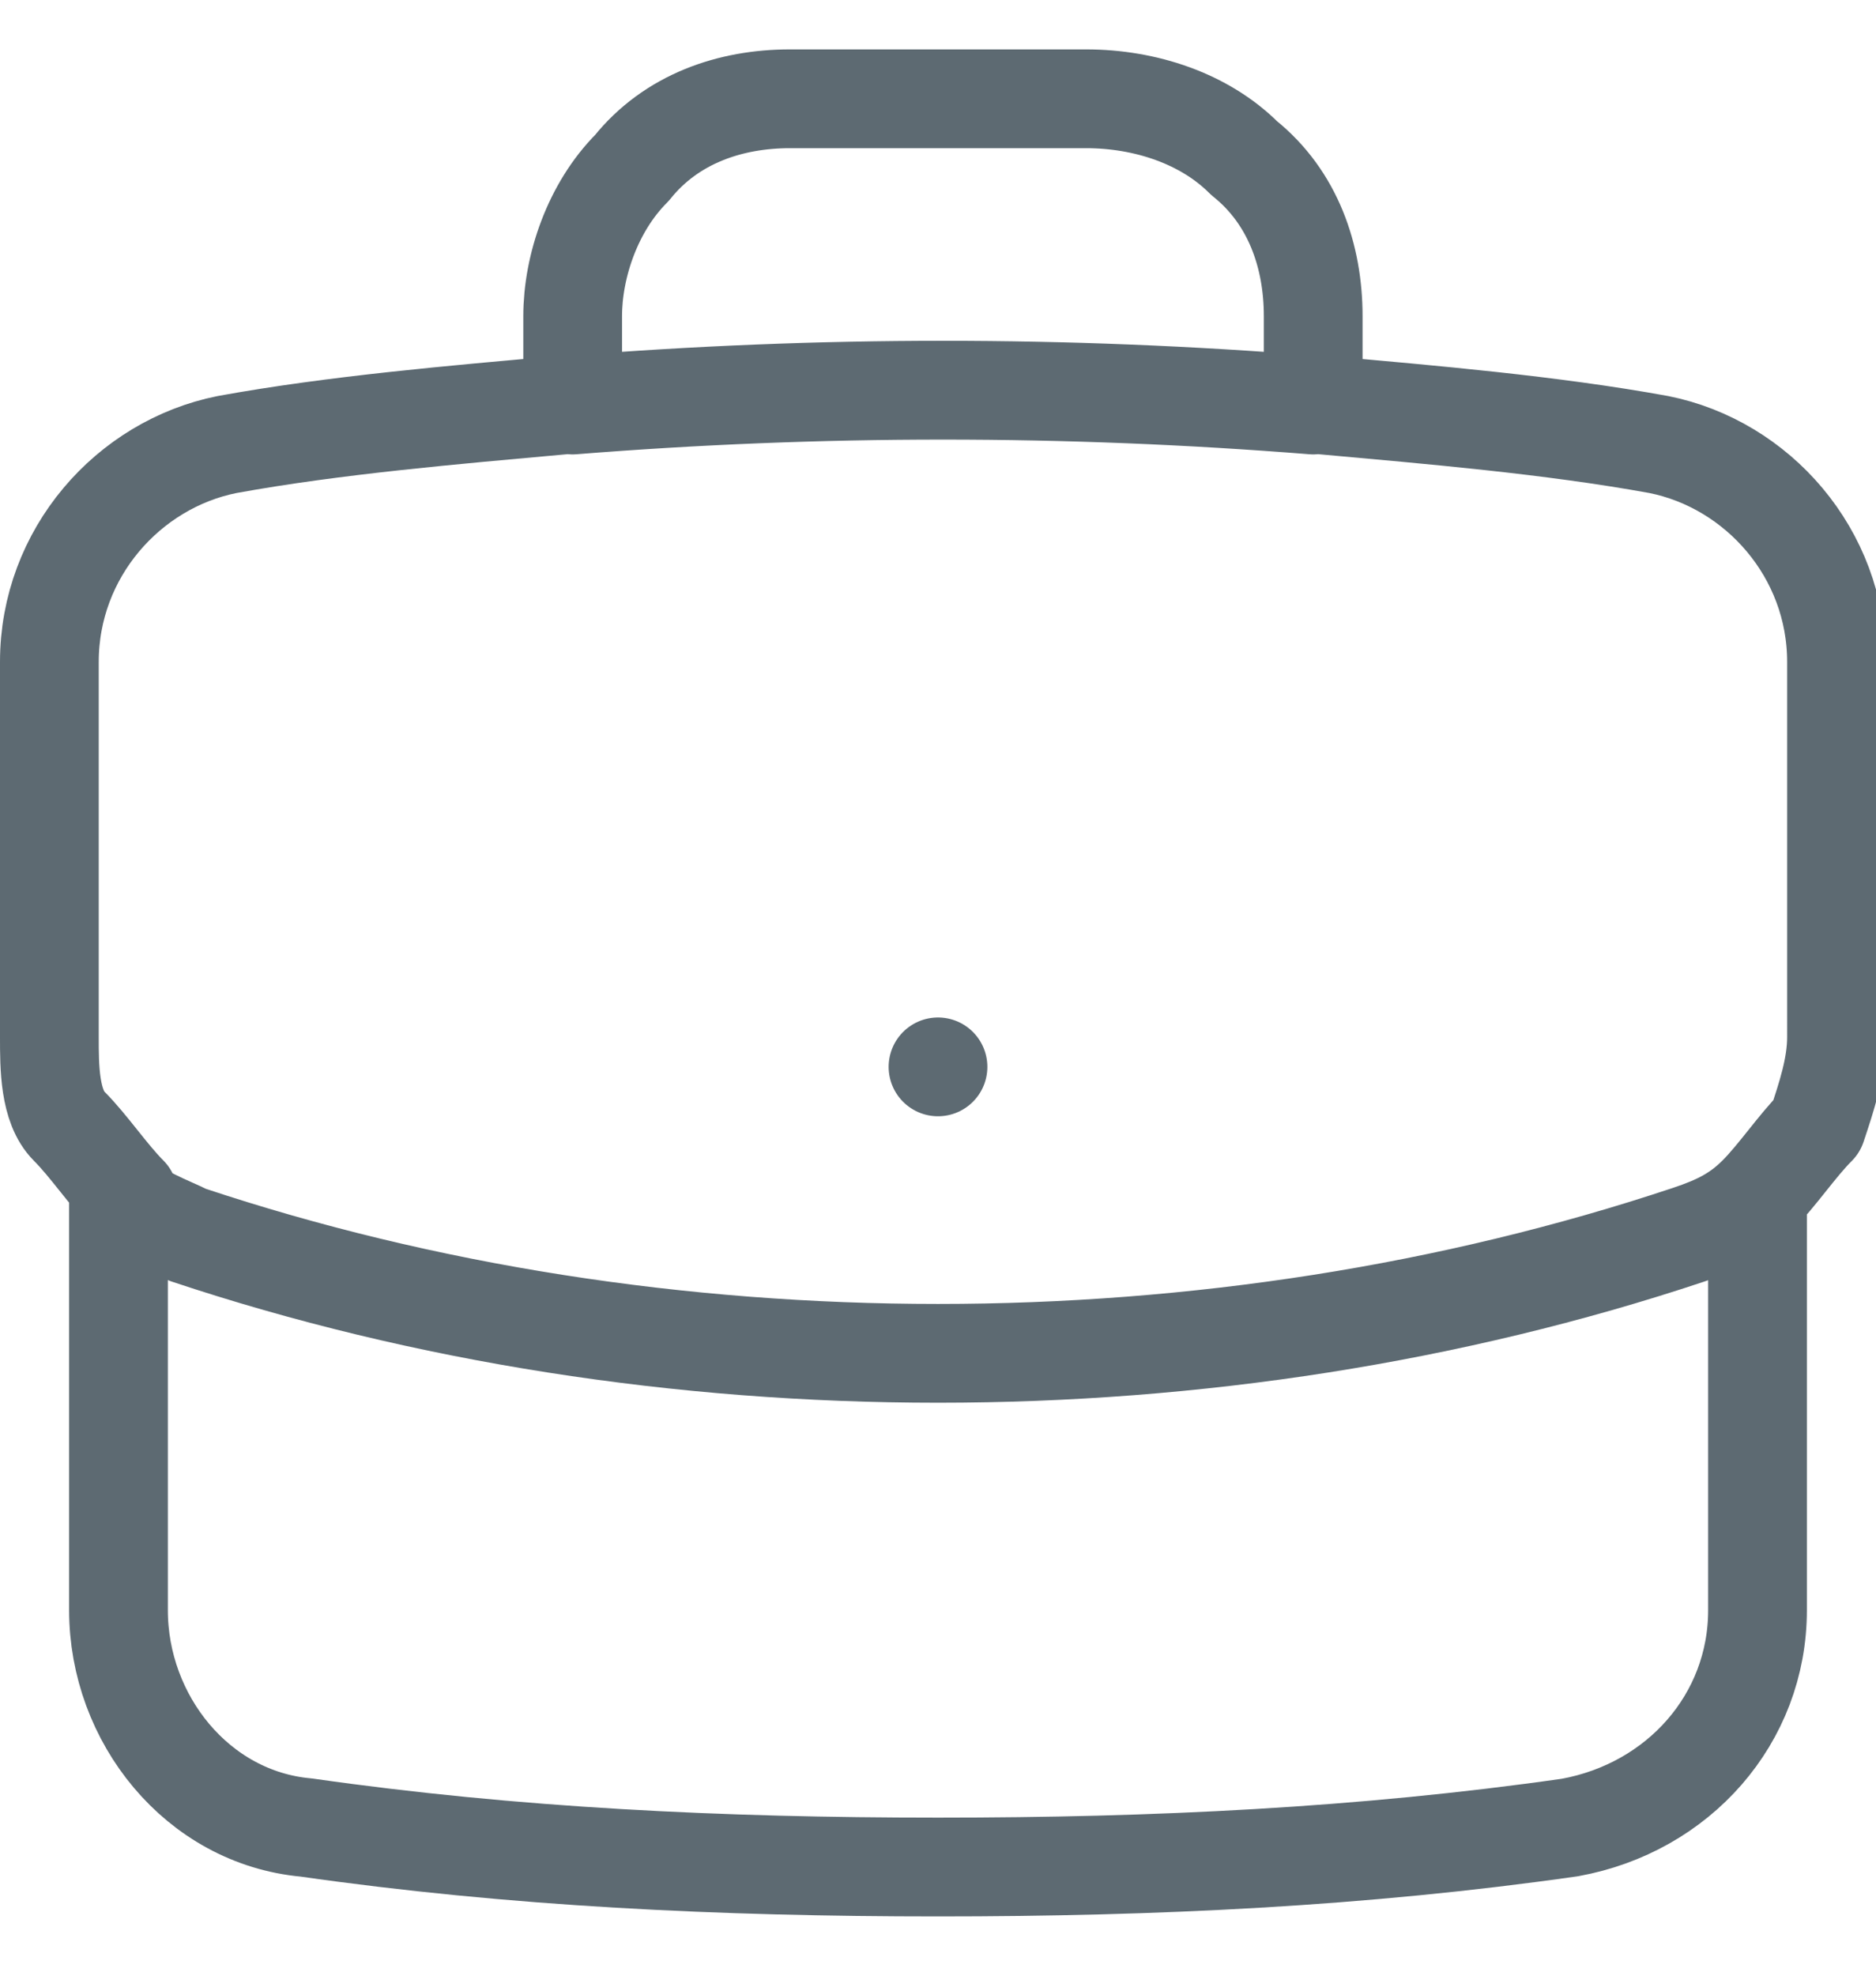 <?xml version="1.0" encoding="utf-8"?>
<!-- Generator: Adobe Illustrator 27.6.1, SVG Export Plug-In . SVG Version: 6.00 Build 0)  -->
<svg version="1.1" id="Layer_1" xmlns="http://www.w3.org/2000/svg" xmlns:xlink="http://www.w3.org/1999/xlink" x="0px" y="0px"
	 viewBox="0 0 19 20" style="enable-background:new 0 0 19 20;" xml:space="preserve">
<style type="text/css">
	.st0{fill:none;stroke:#5D6A72;stroke-linecap:round;stroke-linejoin:round;}
</style>
<path class="st0" d="M17.8,12.1v4.2c0,1.1-0.8,2-1.9,2.2c-2.1,0.3-4.2,0.4-6.4,0.4c-2.2,0-4.3-0.1-6.4-0.4c-1.1-0.1-1.9-1.1-1.9-2.2
	v-4.2 M17.8,12.1c0.2-0.2,0.4-0.5,0.6-0.7c0.1-0.3,0.2-0.6,0.2-0.9V6.7c0-1.1-0.8-2-1.8-2.2c-1.1-0.2-2.3-0.3-3.4-0.4 M17.8,12.1
	c-0.2,0.2-0.4,0.3-0.7,0.4c-2.4,0.8-5,1.2-7.6,1.2c-2.6,0-5.2-0.4-7.6-1.2c-0.2-0.1-0.5-0.2-0.7-0.4 M1.3,12.1
	c-0.2-0.2-0.4-0.5-0.6-0.7s-0.2-0.6-0.2-0.9V6.7c0-1.1,0.8-2,1.8-2.2c1.1-0.2,2.3-0.3,3.4-0.4 M13.3,4.1V3.2c0-0.6-0.2-1.2-0.7-1.6
	C12.2,1.2,11.6,1,11,1H8C7.4,1,6.8,1.2,6.4,1.7C6,2.1,5.8,2.7,5.8,3.2v0.9 M13.3,4.1c-2.5-0.2-5-0.2-7.5,0 M9.5,10.8L9.5,10.8
	L9.5,10.8L9.5,10.8L9.5,10.8z"/>
</svg>
